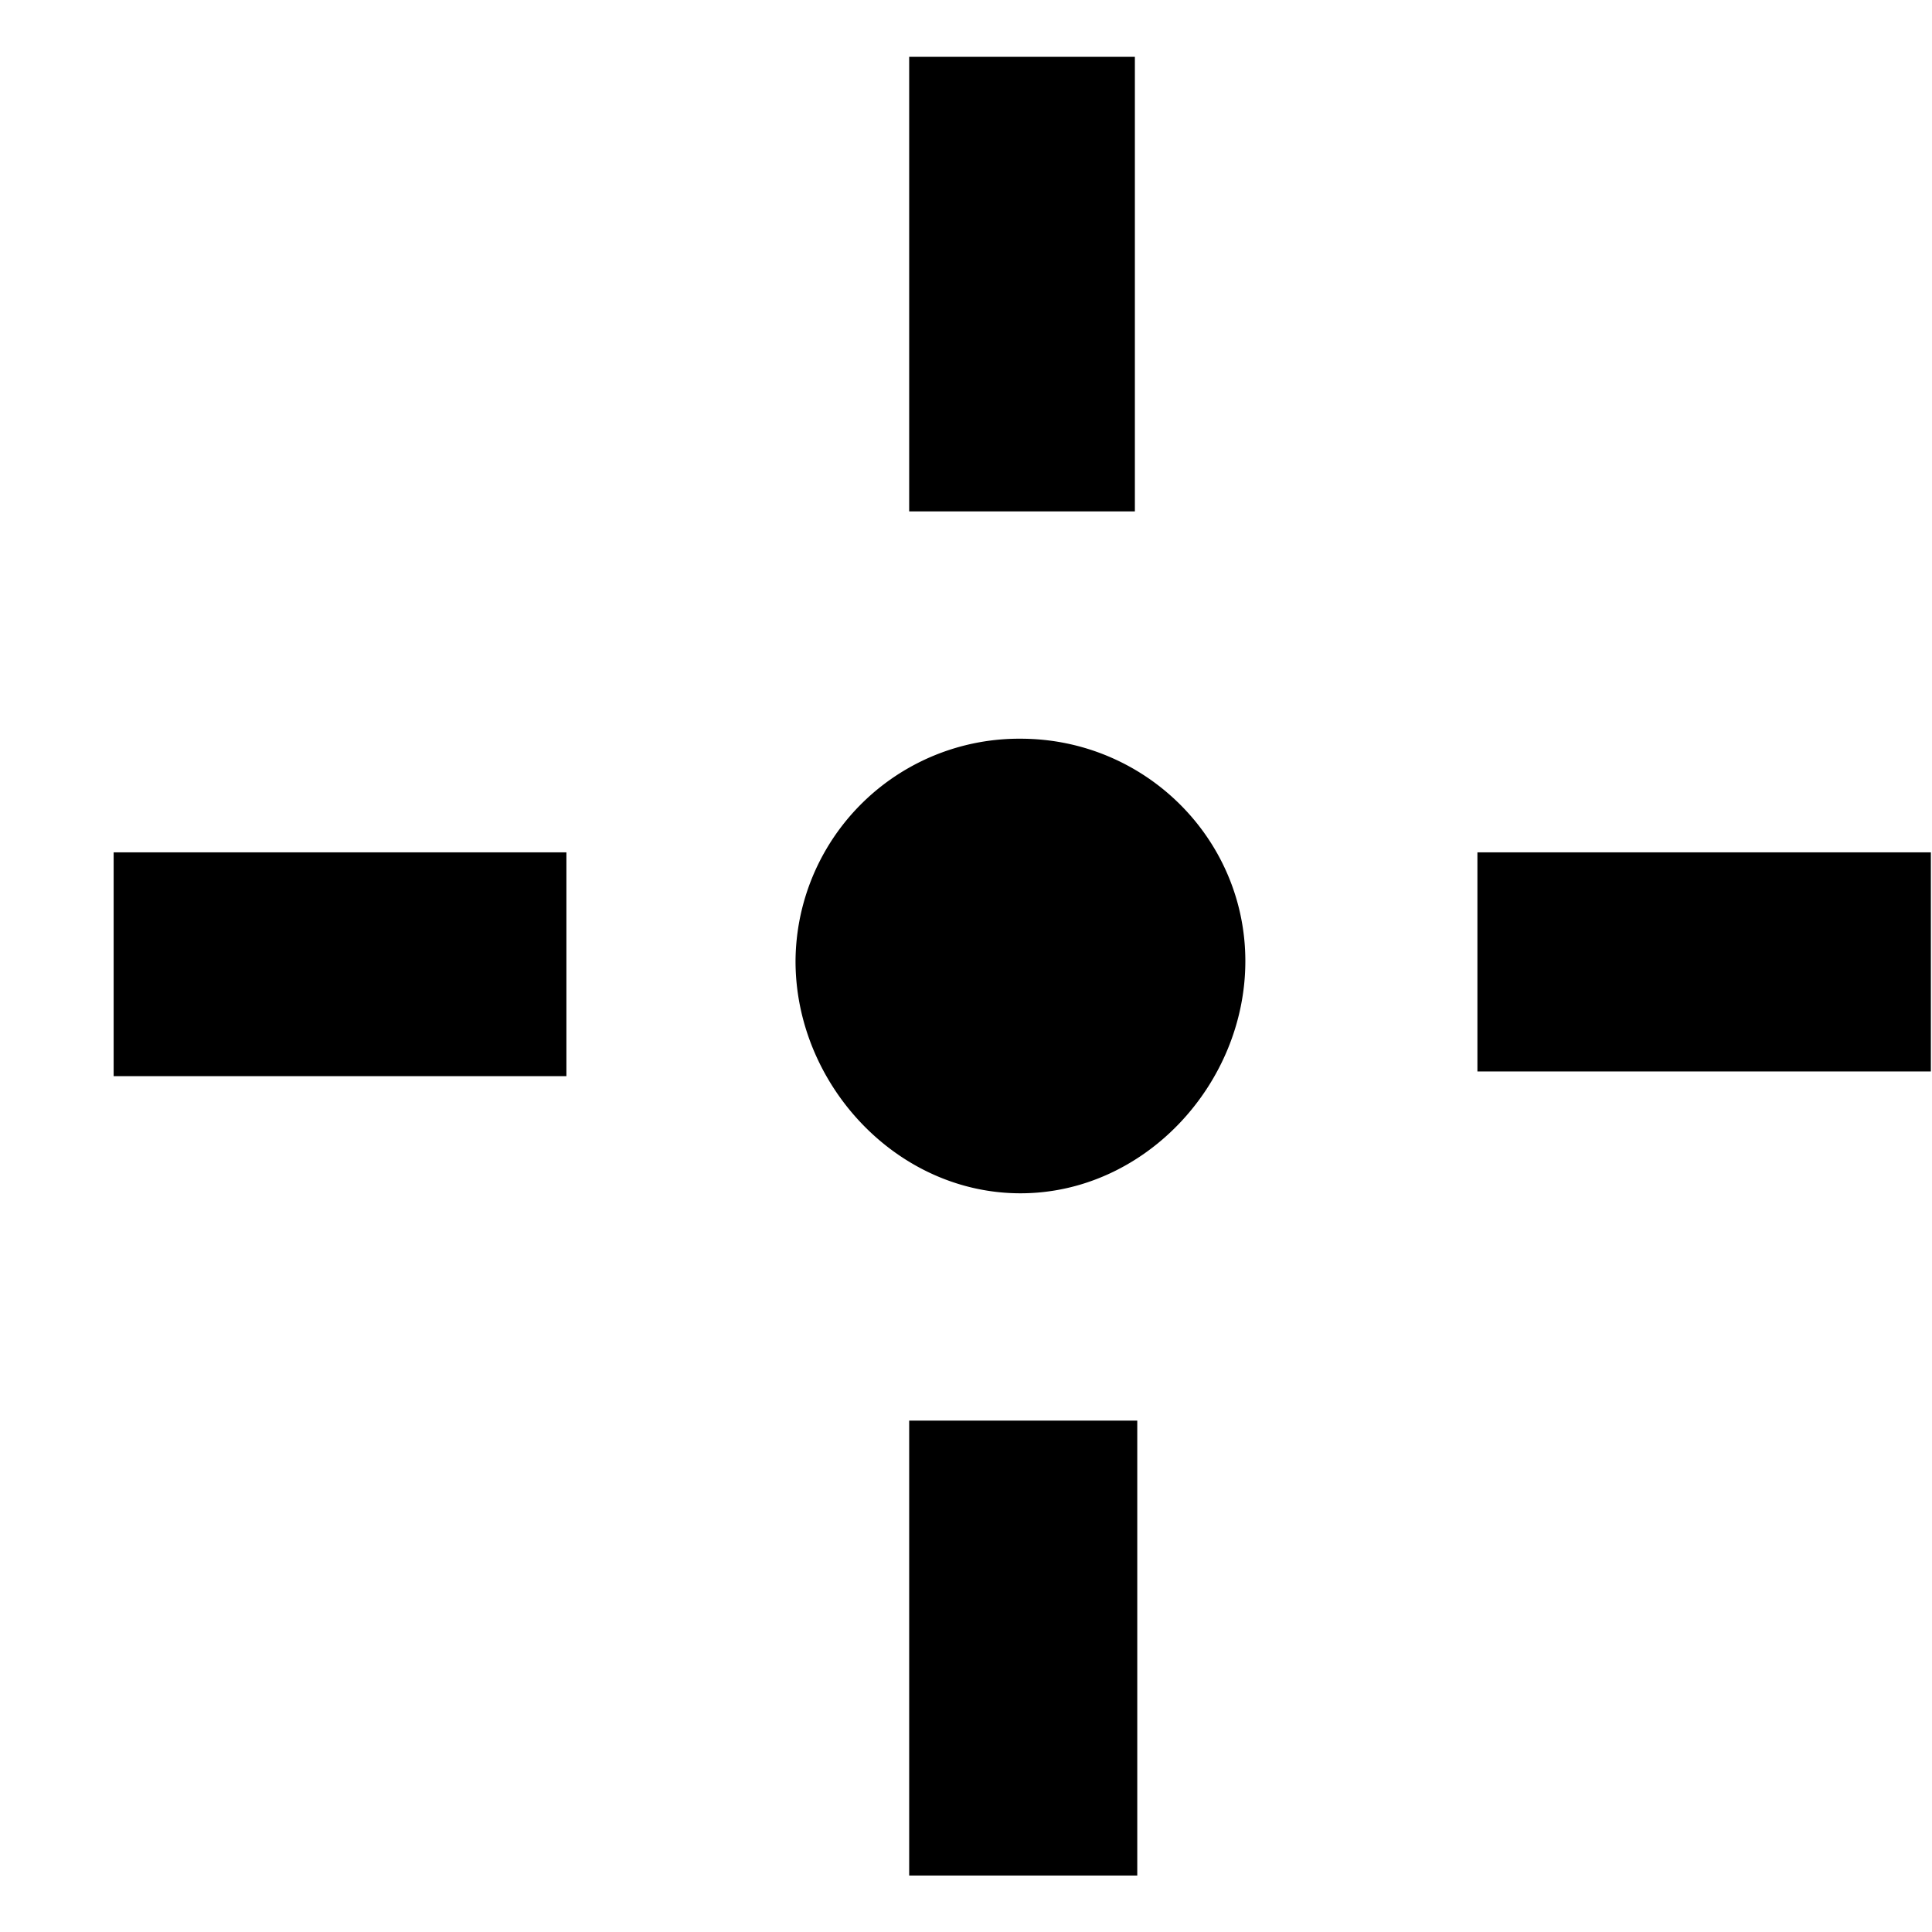 <svg xmlns="http://www.w3.org/2000/svg" width="200" height="200" viewBox="0 0 17 16">
  <path fill="currentColor" fill-rule="evenodd" d="M8.979 10c1.093 0 1.979-.962 1.979-2.043c0-1.08-.886-1.957-1.979-1.957A1.968 1.968 0 0 0 7 7.957C7 9.037 7.886 10 8.979 10zM8 0h1.986v4H8zm0 12v4.003h2.007V12H8zM1 7h3.984v1.969H1zm12 0v1.928h3.99V7H13z"/>
</svg>
